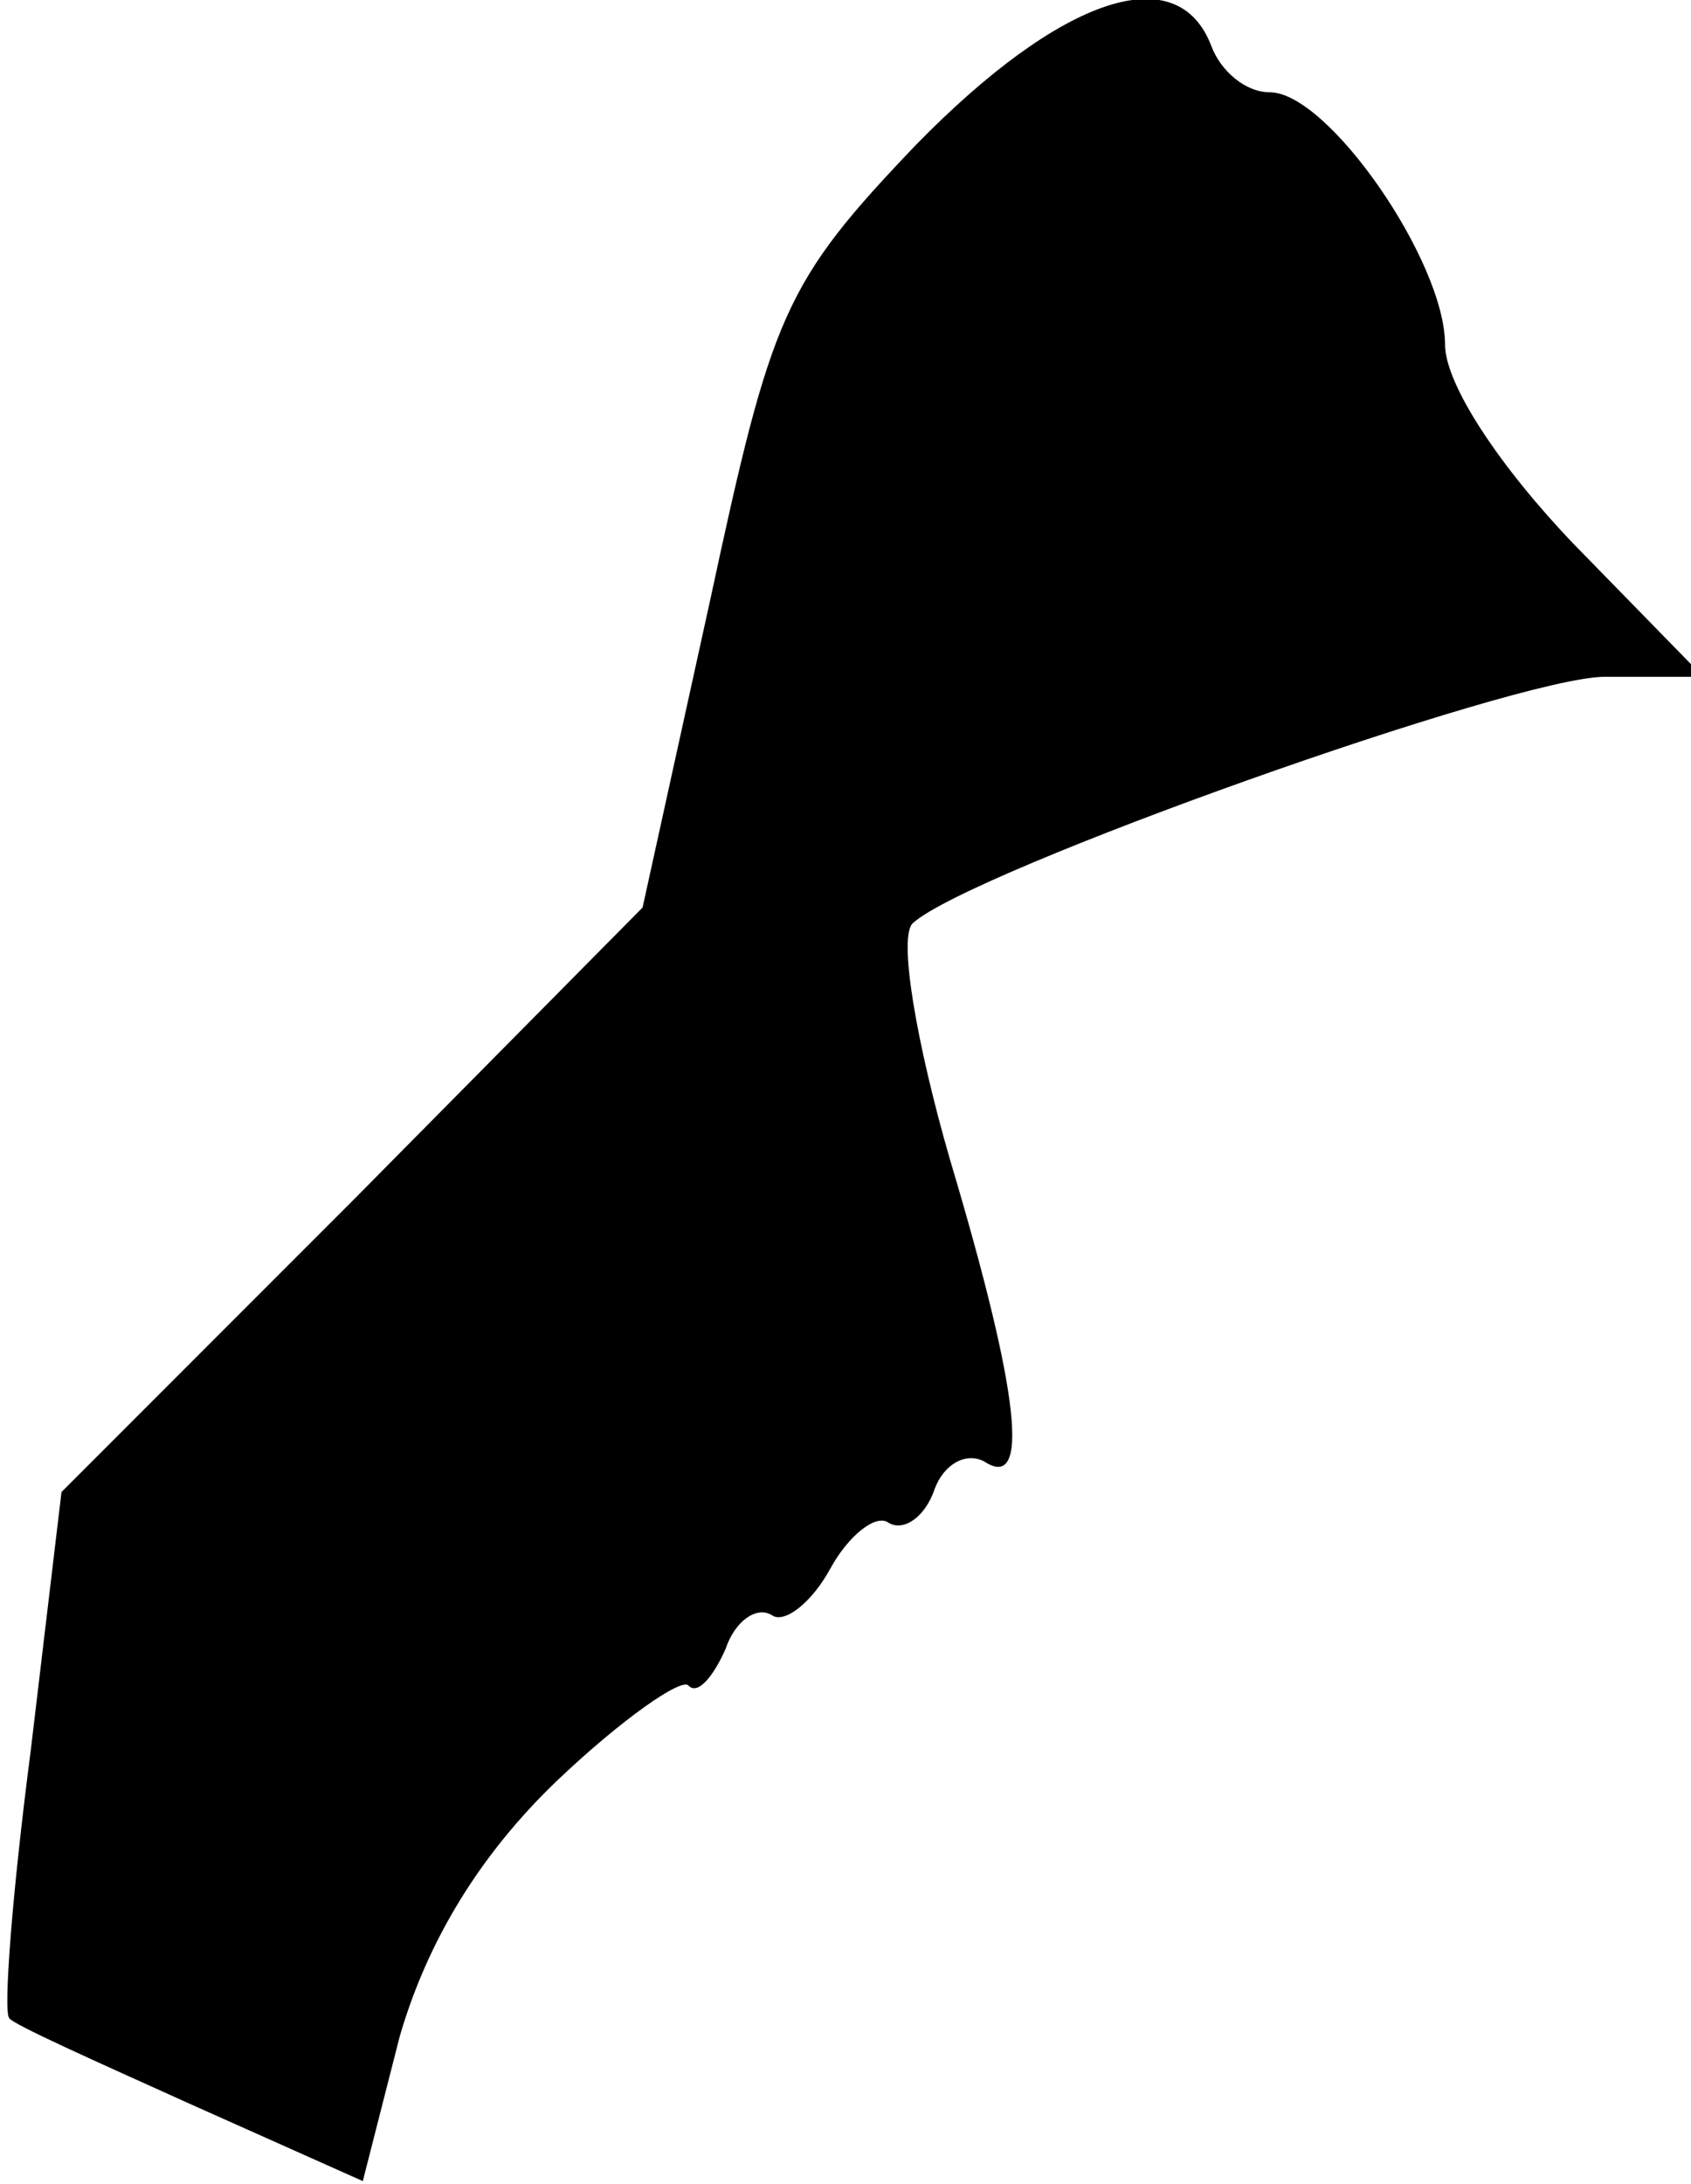 <?xml version="1.0" standalone="no"?>
<!DOCTYPE svg PUBLIC "-//W3C//DTD SVG 20010904//EN"
 "http://www.w3.org/TR/2001/REC-SVG-20010904/DTD/svg10.dtd">
<svg version="1.0" xmlns="http://www.w3.org/2000/svg"
 width="55pt" height="71pt" viewBox="0 0 55 71"
 preserveAspectRatio="xMidYMid meet">
<g transform="translate(0,71) scale(0.1,-0.1)"
fill="#000000" stroke="none">
<path fill="#000000" stroke="none" d="M298 663 c-43 -45 -47 -55 -67 -148
l-22 -100 -94 -95 -95 -95 -10 -84 c-6 -46 -9 -85 -7 -87 1 -2 28 -14 59 -28
l56 -25 12 47 c9 31 26 59 51 83 21 20 41 34 43 31 3 -3 8 3 12 12 3 9 10 14
15 11 4 -3 13 4 19 15 6 11 15 18 19 15 5 -3 12 2 15 11 3 8 10 12 16 9 15
-10 12 21 -11 98 -11 38 -17 73 -12 77 19 17 196 80 225 80 l32 0 -42 43 c-24
25 -42 52 -42 65 0 27 -38 82 -57 82 -8 0 -16 7 -19 15 -11 29 -49 16 -96 -32z"/>
</g>
</svg>
